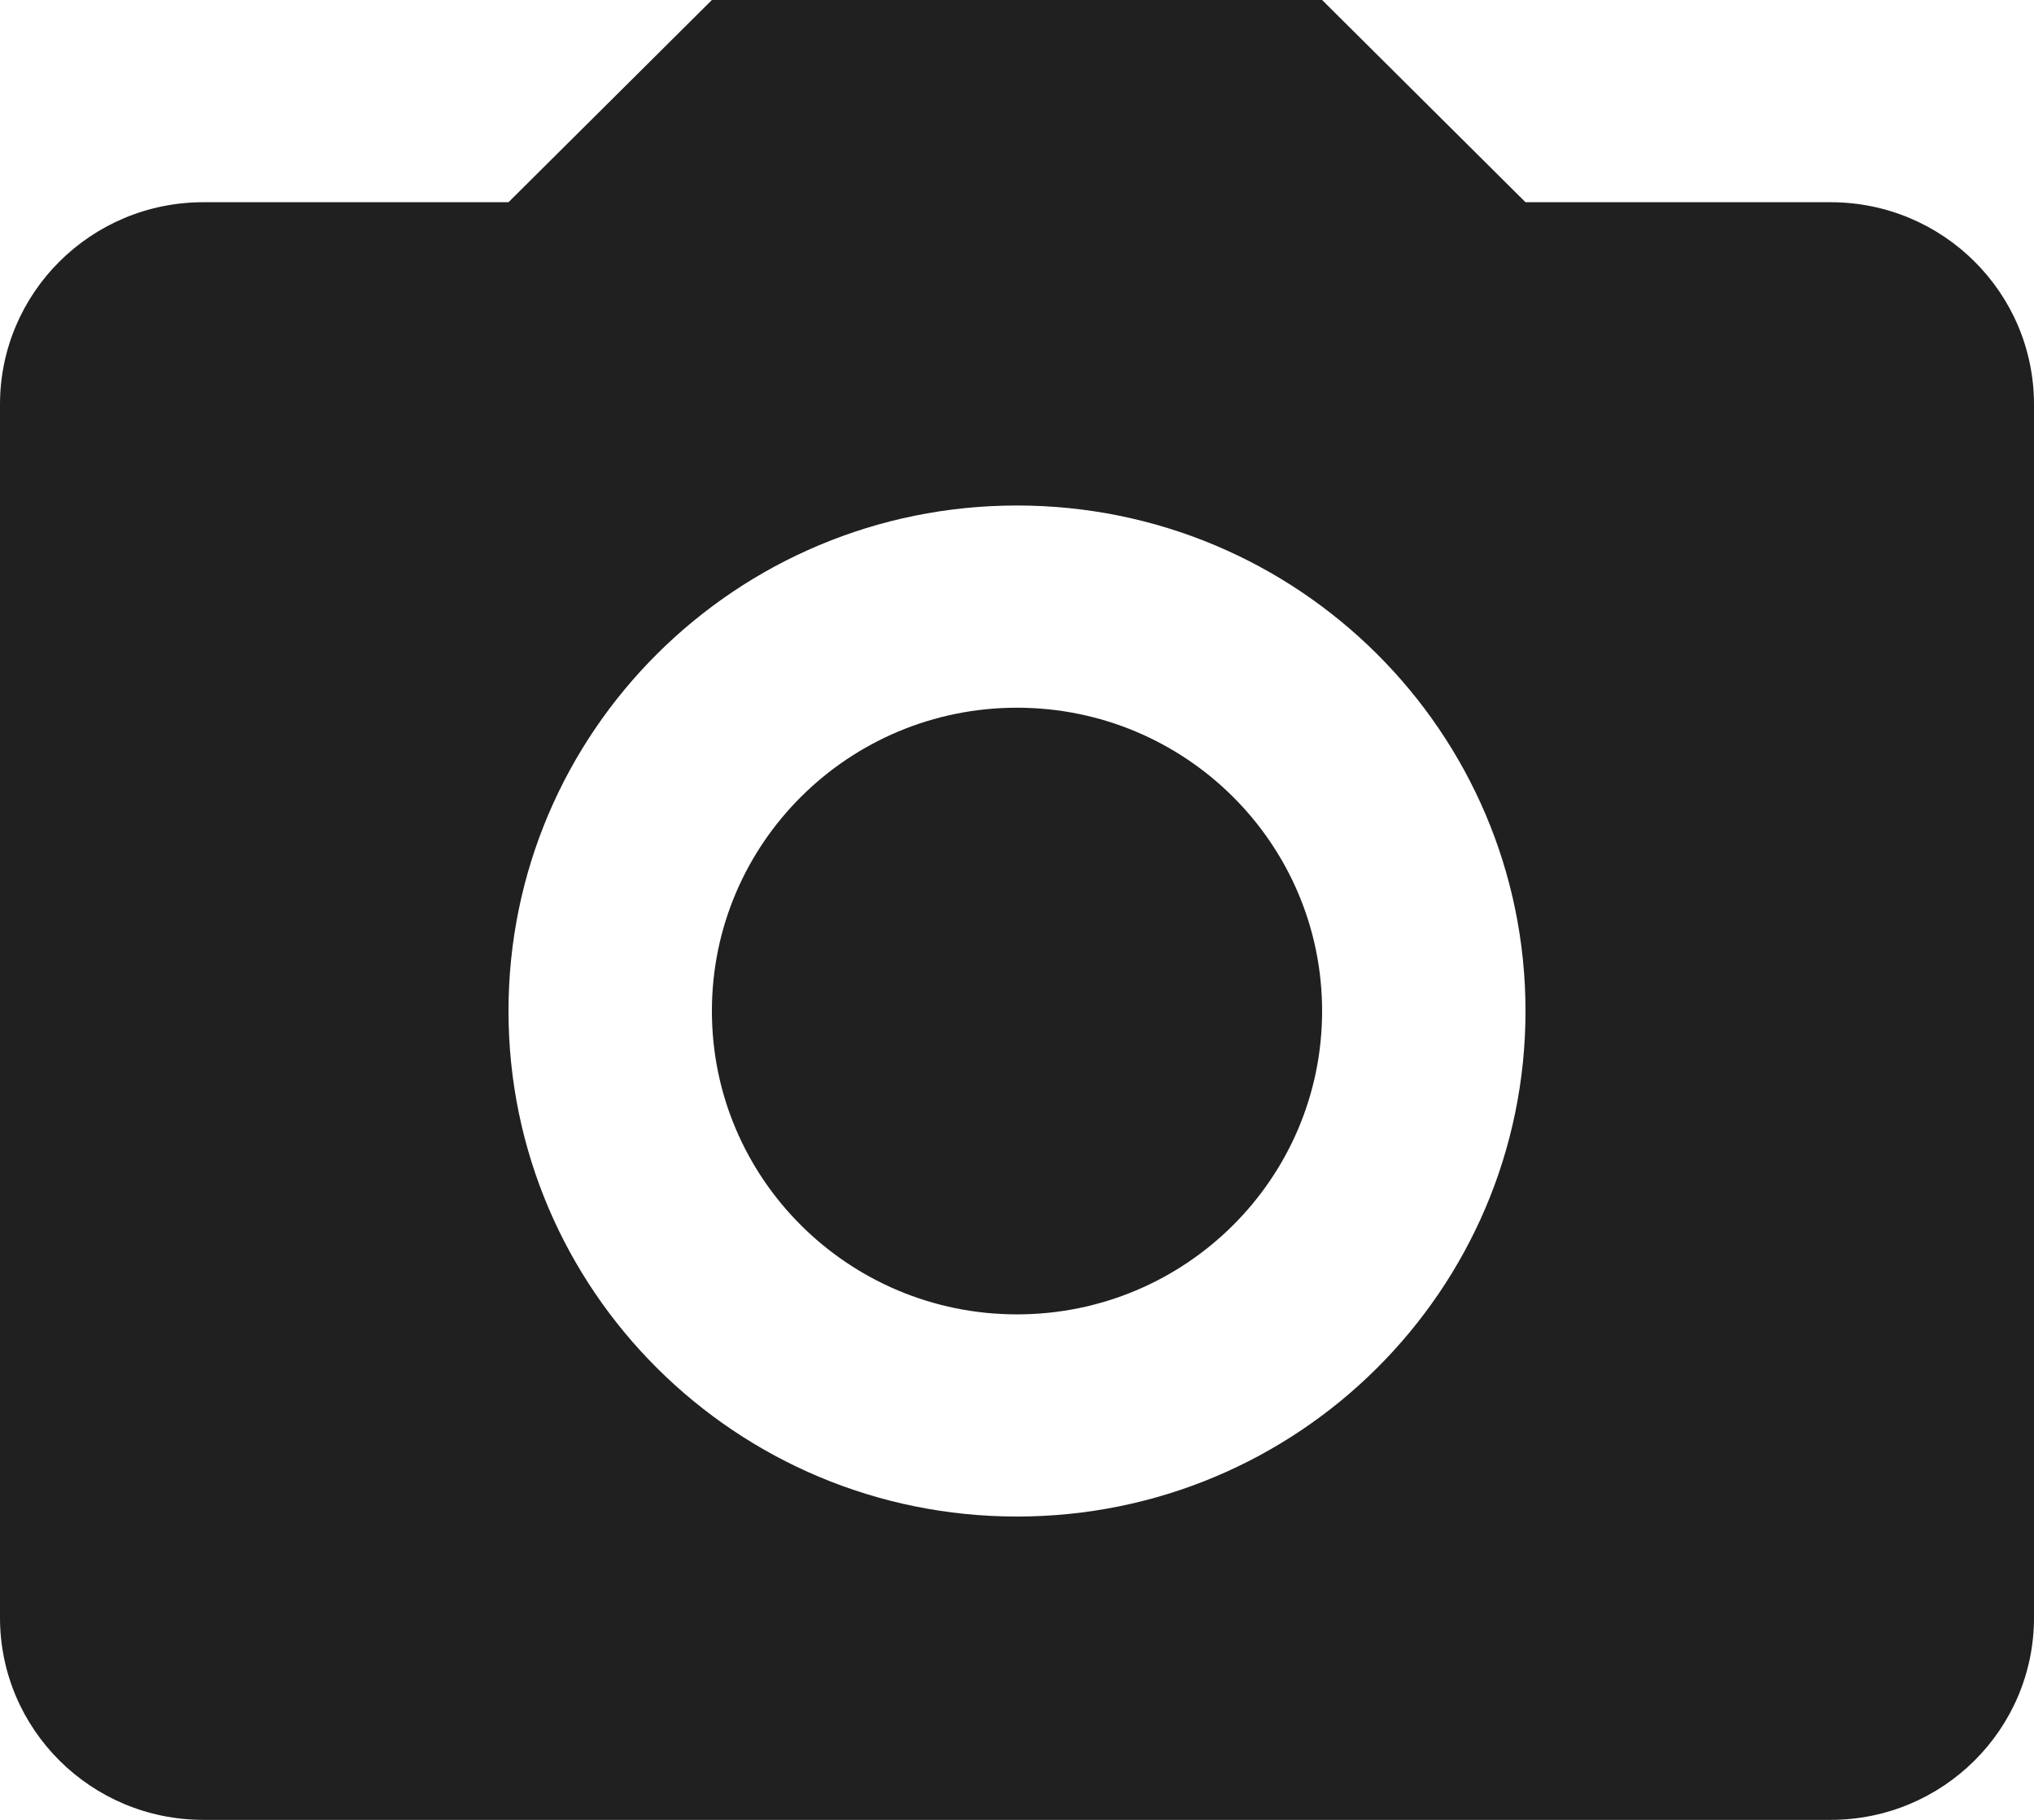 <?xml version="1.0" encoding="UTF-8"?>
<svg width="38px" height="34px" viewBox="0 0 38 34" version="1.1" xmlns="http://www.w3.org/2000/svg" xmlns:xlink="http://www.w3.org/1999/xlink">
    <!-- Generator: Sketch 46.2 (44496) - http://www.bohemiancoding.com/sketch -->
    <title>Shape@2x</title>
    <desc>Created with Sketch.</desc>
    <defs></defs>
    <g id="管理后台" stroke="none" stroke-width="1" fill="none" fill-rule="evenodd">
        <g id="管理后台-作品管理-发布作品" transform="translate(-749, -278)" fill-rule="nonzero" fill="#202020">
            <g id="Group" transform="translate(552, 277)">
                <path d="M231.2,35 L200.8,35 C198.701,35 197,33.309 197,31.222 L197,8.556 C197,6.469 198.701,4.778 200.8,4.778 L231.2,4.778 C233.299,4.778 235,6.469 235,8.556 L235,31.222 C235,33.309 233.299,35 231.2,35 Z M216,10.444 C210.753,10.444 206.5,14.673 206.5,19.889 C206.5,25.105 210.753,29.333 216,29.333 C221.247,29.333 225.5,25.105 225.5,19.889 C225.5,14.673 221.247,10.444 216,10.444 Z M216,25.556 C212.852,25.556 210.3,23.019 210.3,19.889 C210.3,16.759 212.852,14.222 216,14.222 C219.148,14.222 221.7,16.759 221.7,19.889 C221.7,23.019 219.148,25.556 216,25.556 Z M210.3,1 L221.7,1 L225.5,4.778 L206.5,4.778 L210.3,1 Z" id="Shape"></path>
            </g>
        </g>
    </g>
</svg>